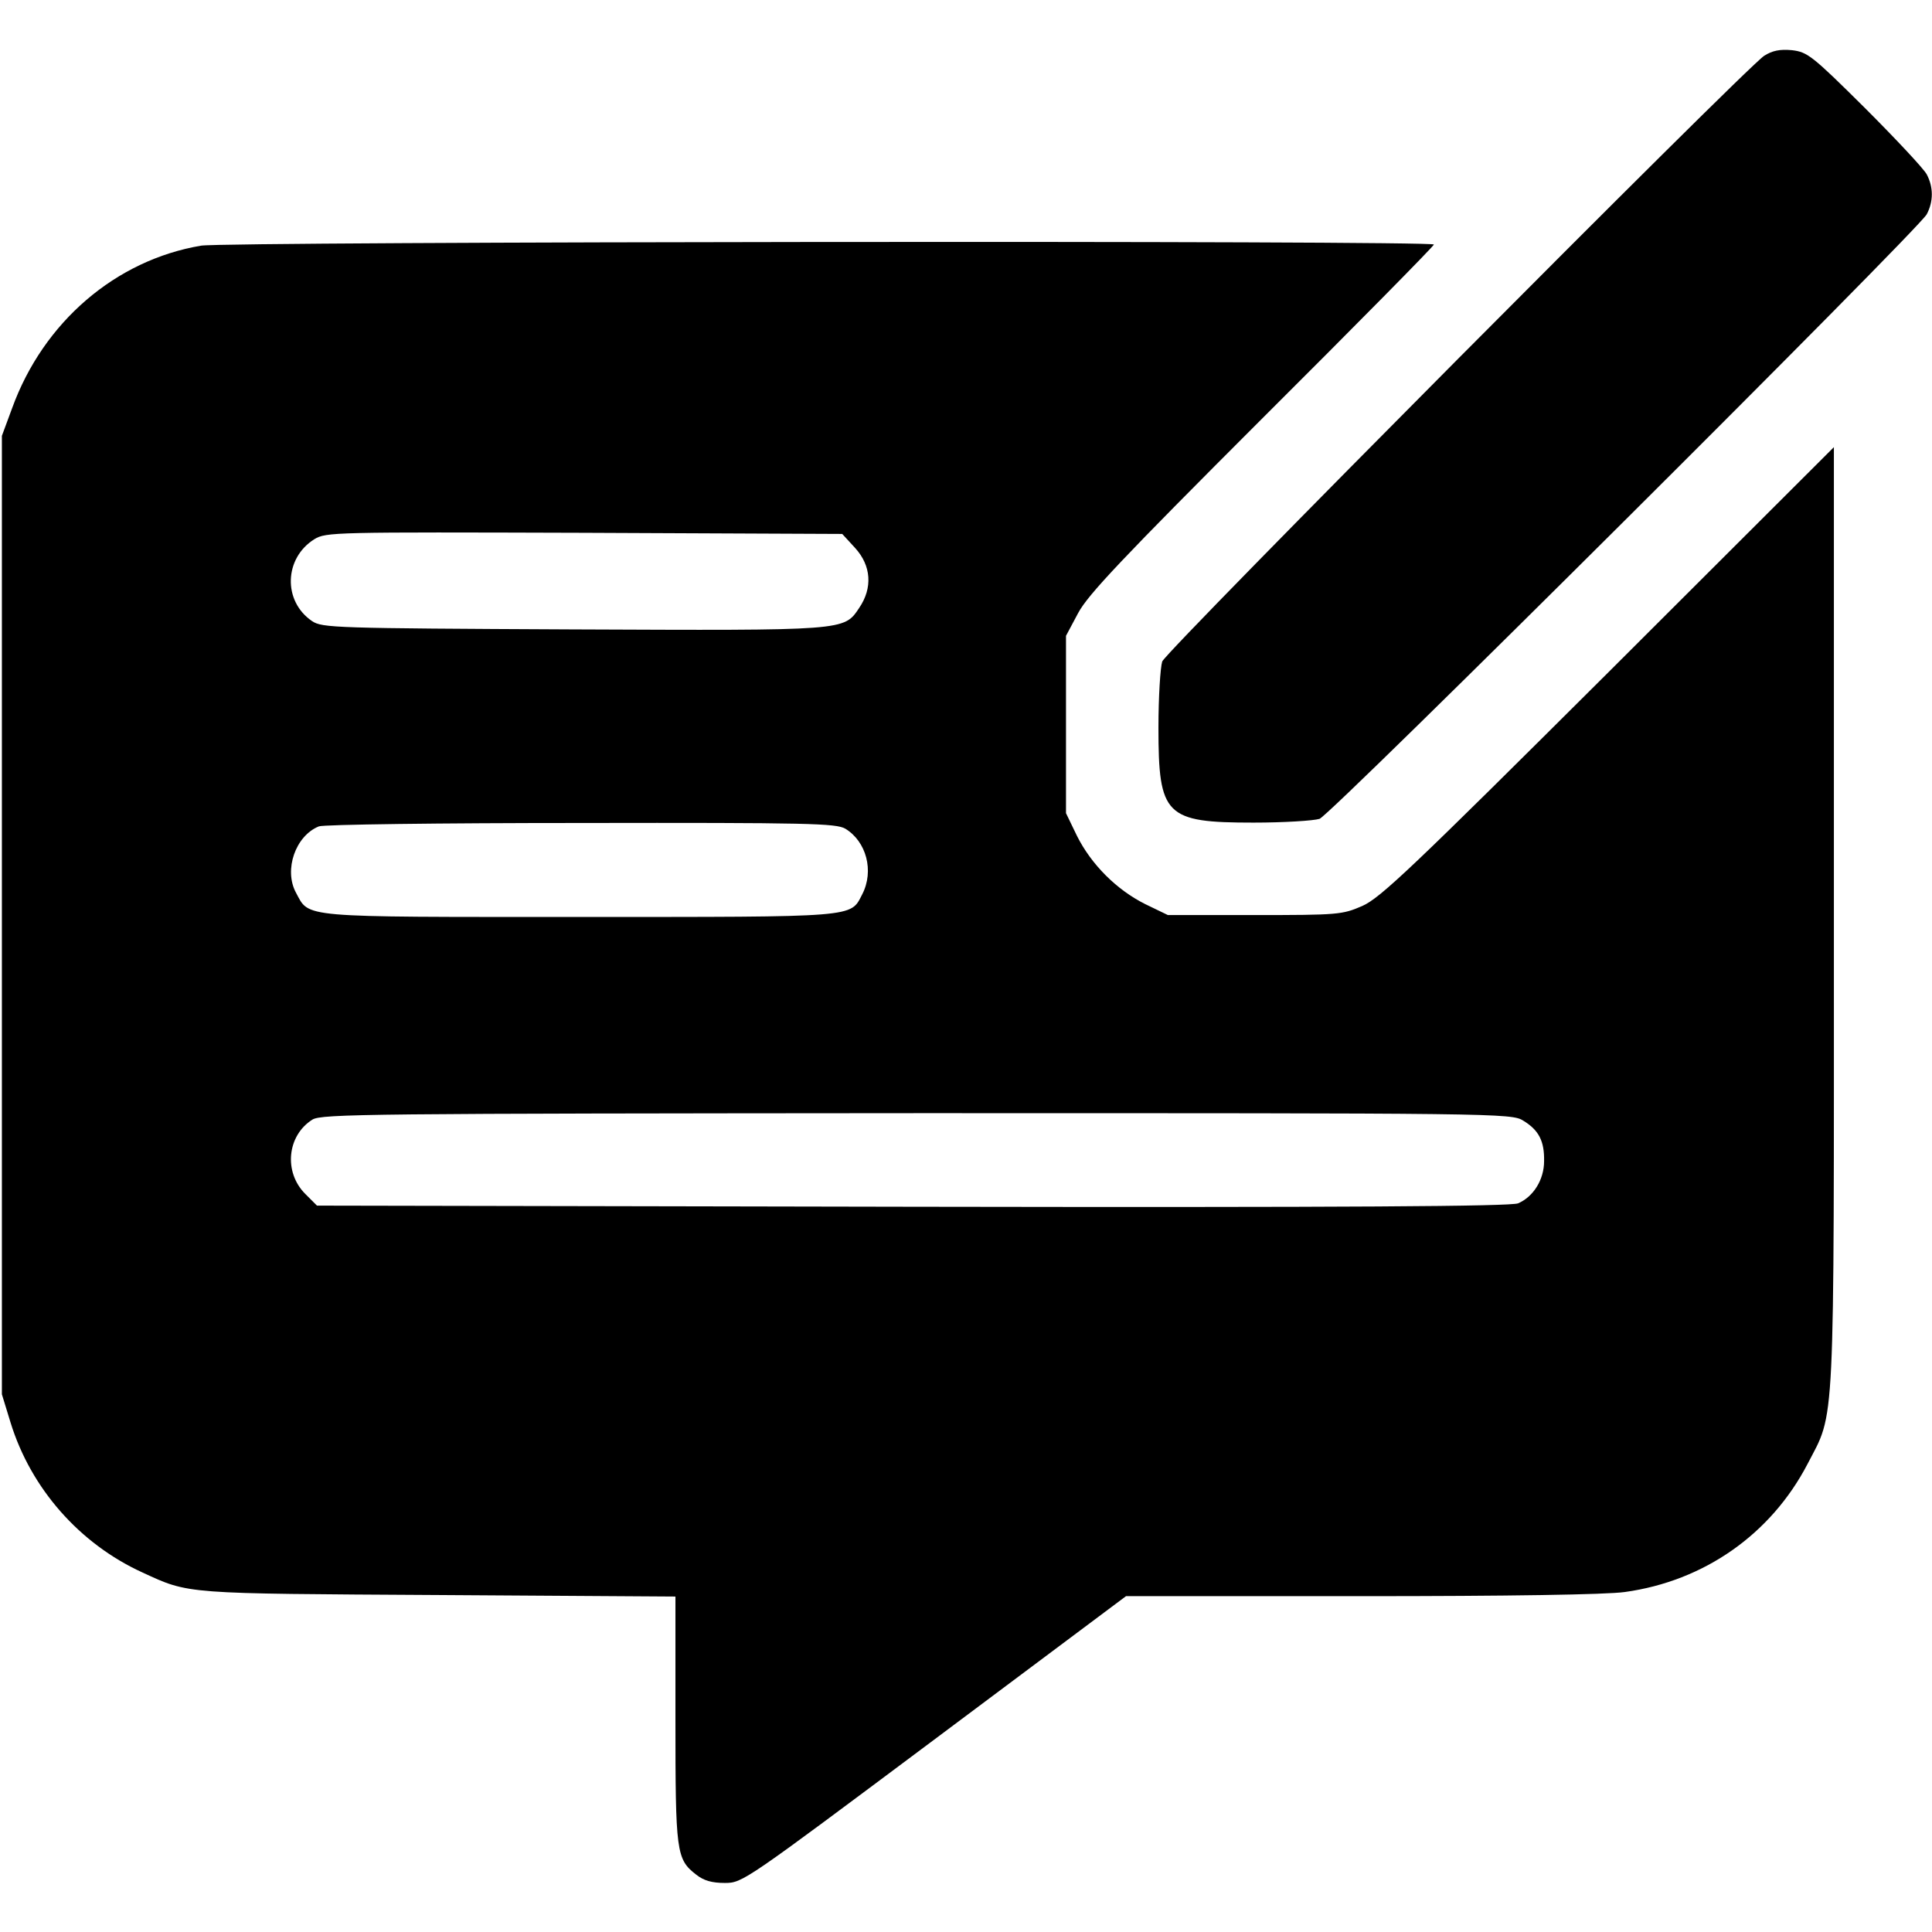 <?xml version="1.0" standalone="no"?>
<!DOCTYPE svg PUBLIC "-//W3C//DTD SVG 20010904//EN"
 "http://www.w3.org/TR/2001/REC-SVG-20010904/DTD/svg10.dtd">
<svg version="1.0" xmlns="http://www.w3.org/2000/svg"
 width="512pt" height="512pt" viewBox="0 0 512 512"
 preserveAspectRatio="xMidYMid meet">

<g transform="translate(0,512) scale(0.1,-0.1)"
fill="#000000" stroke="none">
<path d="M4675 4972 c-52 -35 -1584 -1576 -1595 -1605 -5 -16 -10 -94 -10
-175 0 -234 18 -252 252 -252 81 0 159 5 175 10 32 12 1586 1560 1609 1602 18
34 18 72 0 106 -8 15 -82 94 -164 176 -140 139 -152 148 -193 153 -32 3 -52
-1 -74 -15z"/>
<path d="M533 4469 c-226 -38 -418 -202 -501 -431 l-27 -73 0 -1270 0 -1270
23 -75 c54 -175 183 -321 349 -397 126 -58 107 -56 786 -60 l627 -4 0 -325 c0
-353 2 -371 55 -412 20 -16 42 -22 76 -22 47 0 52 4 555 380 l508 380 622 0
c391 0 651 4 700 11 210 29 387 153 484 339 74 143 70 62 70 1450 l0 1245
-597 -596 c-522 -520 -605 -599 -653 -620 -53 -23 -64 -24 -285 -24 l-230 0
-60 29 c-76 38 -143 105 -181 181 l-29 60 0 235 0 235 32 60 c26 49 116 144
487 515 251 250 456 458 456 462 0 11 -3203 8 -3267 -3z m1733 -801 c43 -47
47 -106 11 -159 -41 -61 -32 -60 -761 -57 -630 3 -662 4 -689 22 -78 53 -74
167 6 217 31 19 51 19 715 17 l684 -3 34 -37z m-26 -744 c56 -34 77 -112 45
-174 -32 -62 -8 -60 -750 -60 -750 0 -714 -3 -751 65 -32 60 -1 150 61 175 11
5 323 9 693 9 607 1 677 -1 702 -15z m1797 -774 c41 -25 56 -54 55 -107 0 -50
-29 -95 -69 -112 -21 -8 -438 -11 -1605 -9 l-1578 3 -31 31 c-58 58 -48 155
19 197 25 15 146 16 1602 17 1542 0 1576 0 1607 -20z"/>
</g>
</svg>

